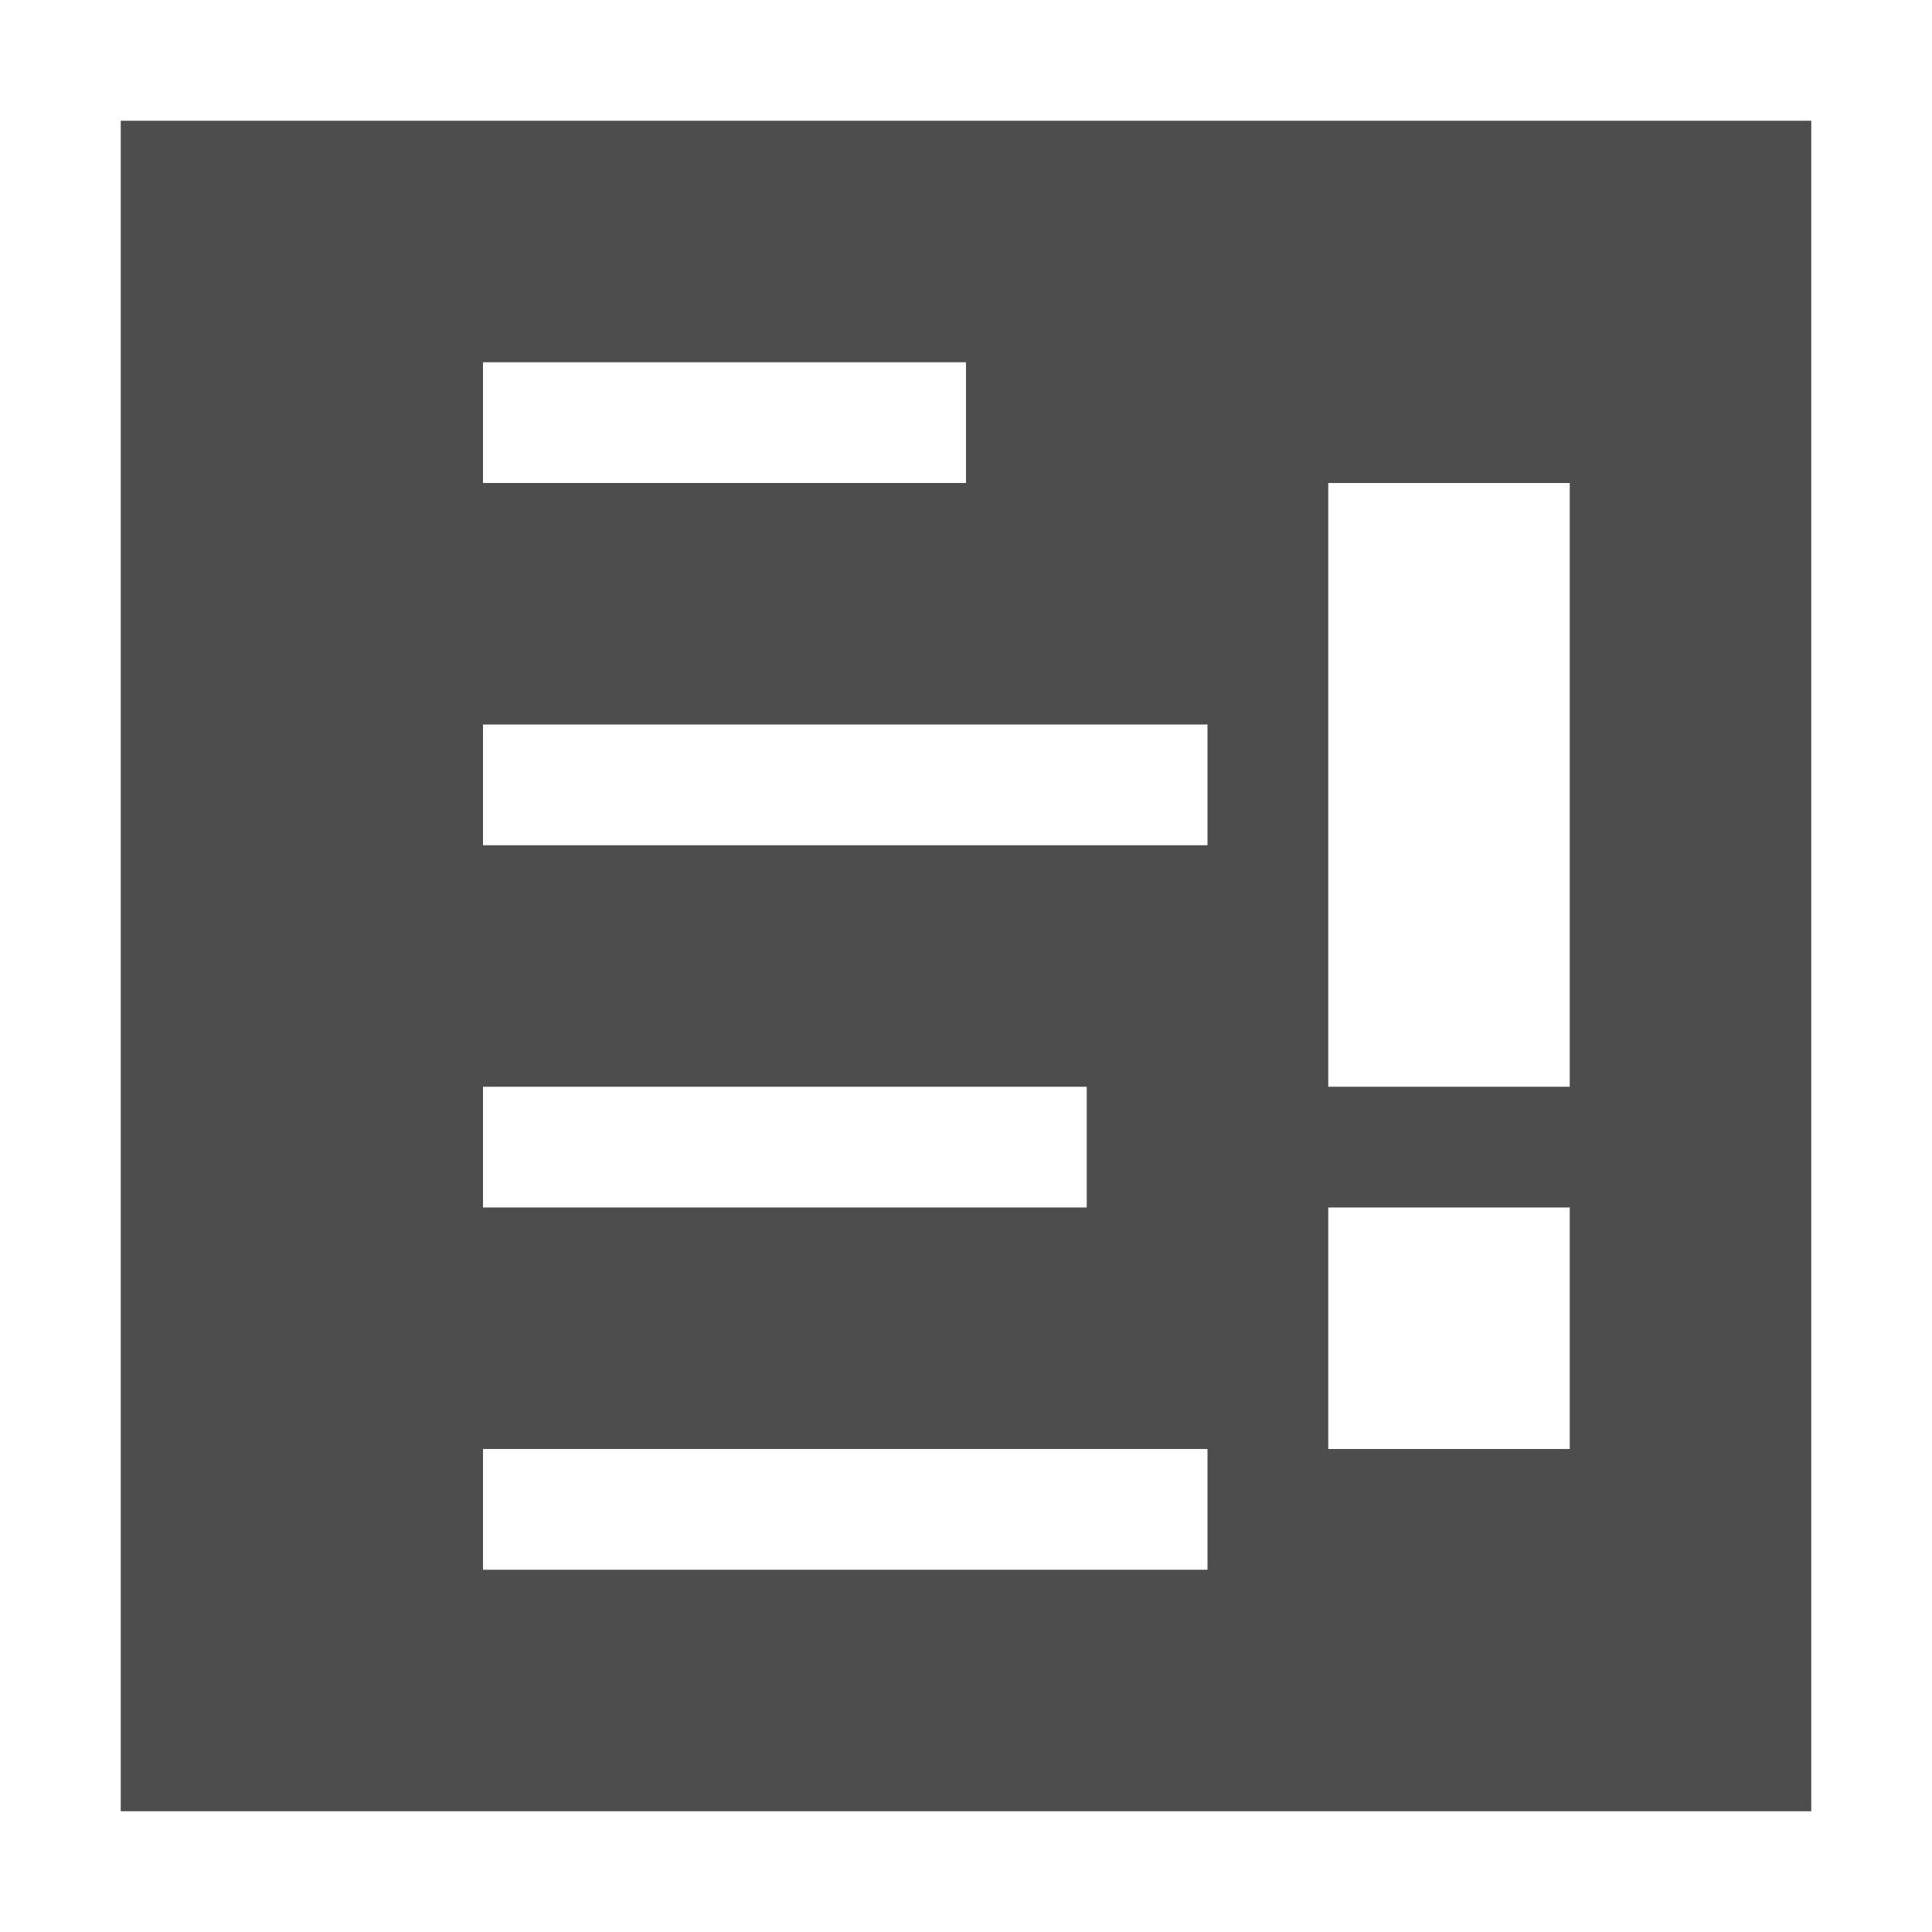 <svg width="16" version="1.1" xmlns="http://www.w3.org/2000/svg" height="16">
<defs id="defs3051">
<style type="text/css" id="current-color-scheme">
.ColorScheme-Text {
color:#4d4d4d;
}
</style>
</defs>
<path style="fill:currentColor" d="m 1,1 v 14 h 14 v -14 h -14 z  m 3,2 h 4 v 1 h -4 v -1 z  m 7,1 h 2 v 5 h -2 v -5 z  m -7,2 h 6 v 1 h -6 v -1 z  m 0,3 h 5 v 1 h -5 v -1 z  m 7,1 h 2 v 2 h -2 v -2 z  m -7,2 h 6 v 1 h -6 v -1 z " class="ColorScheme-Text"/>
</svg>
